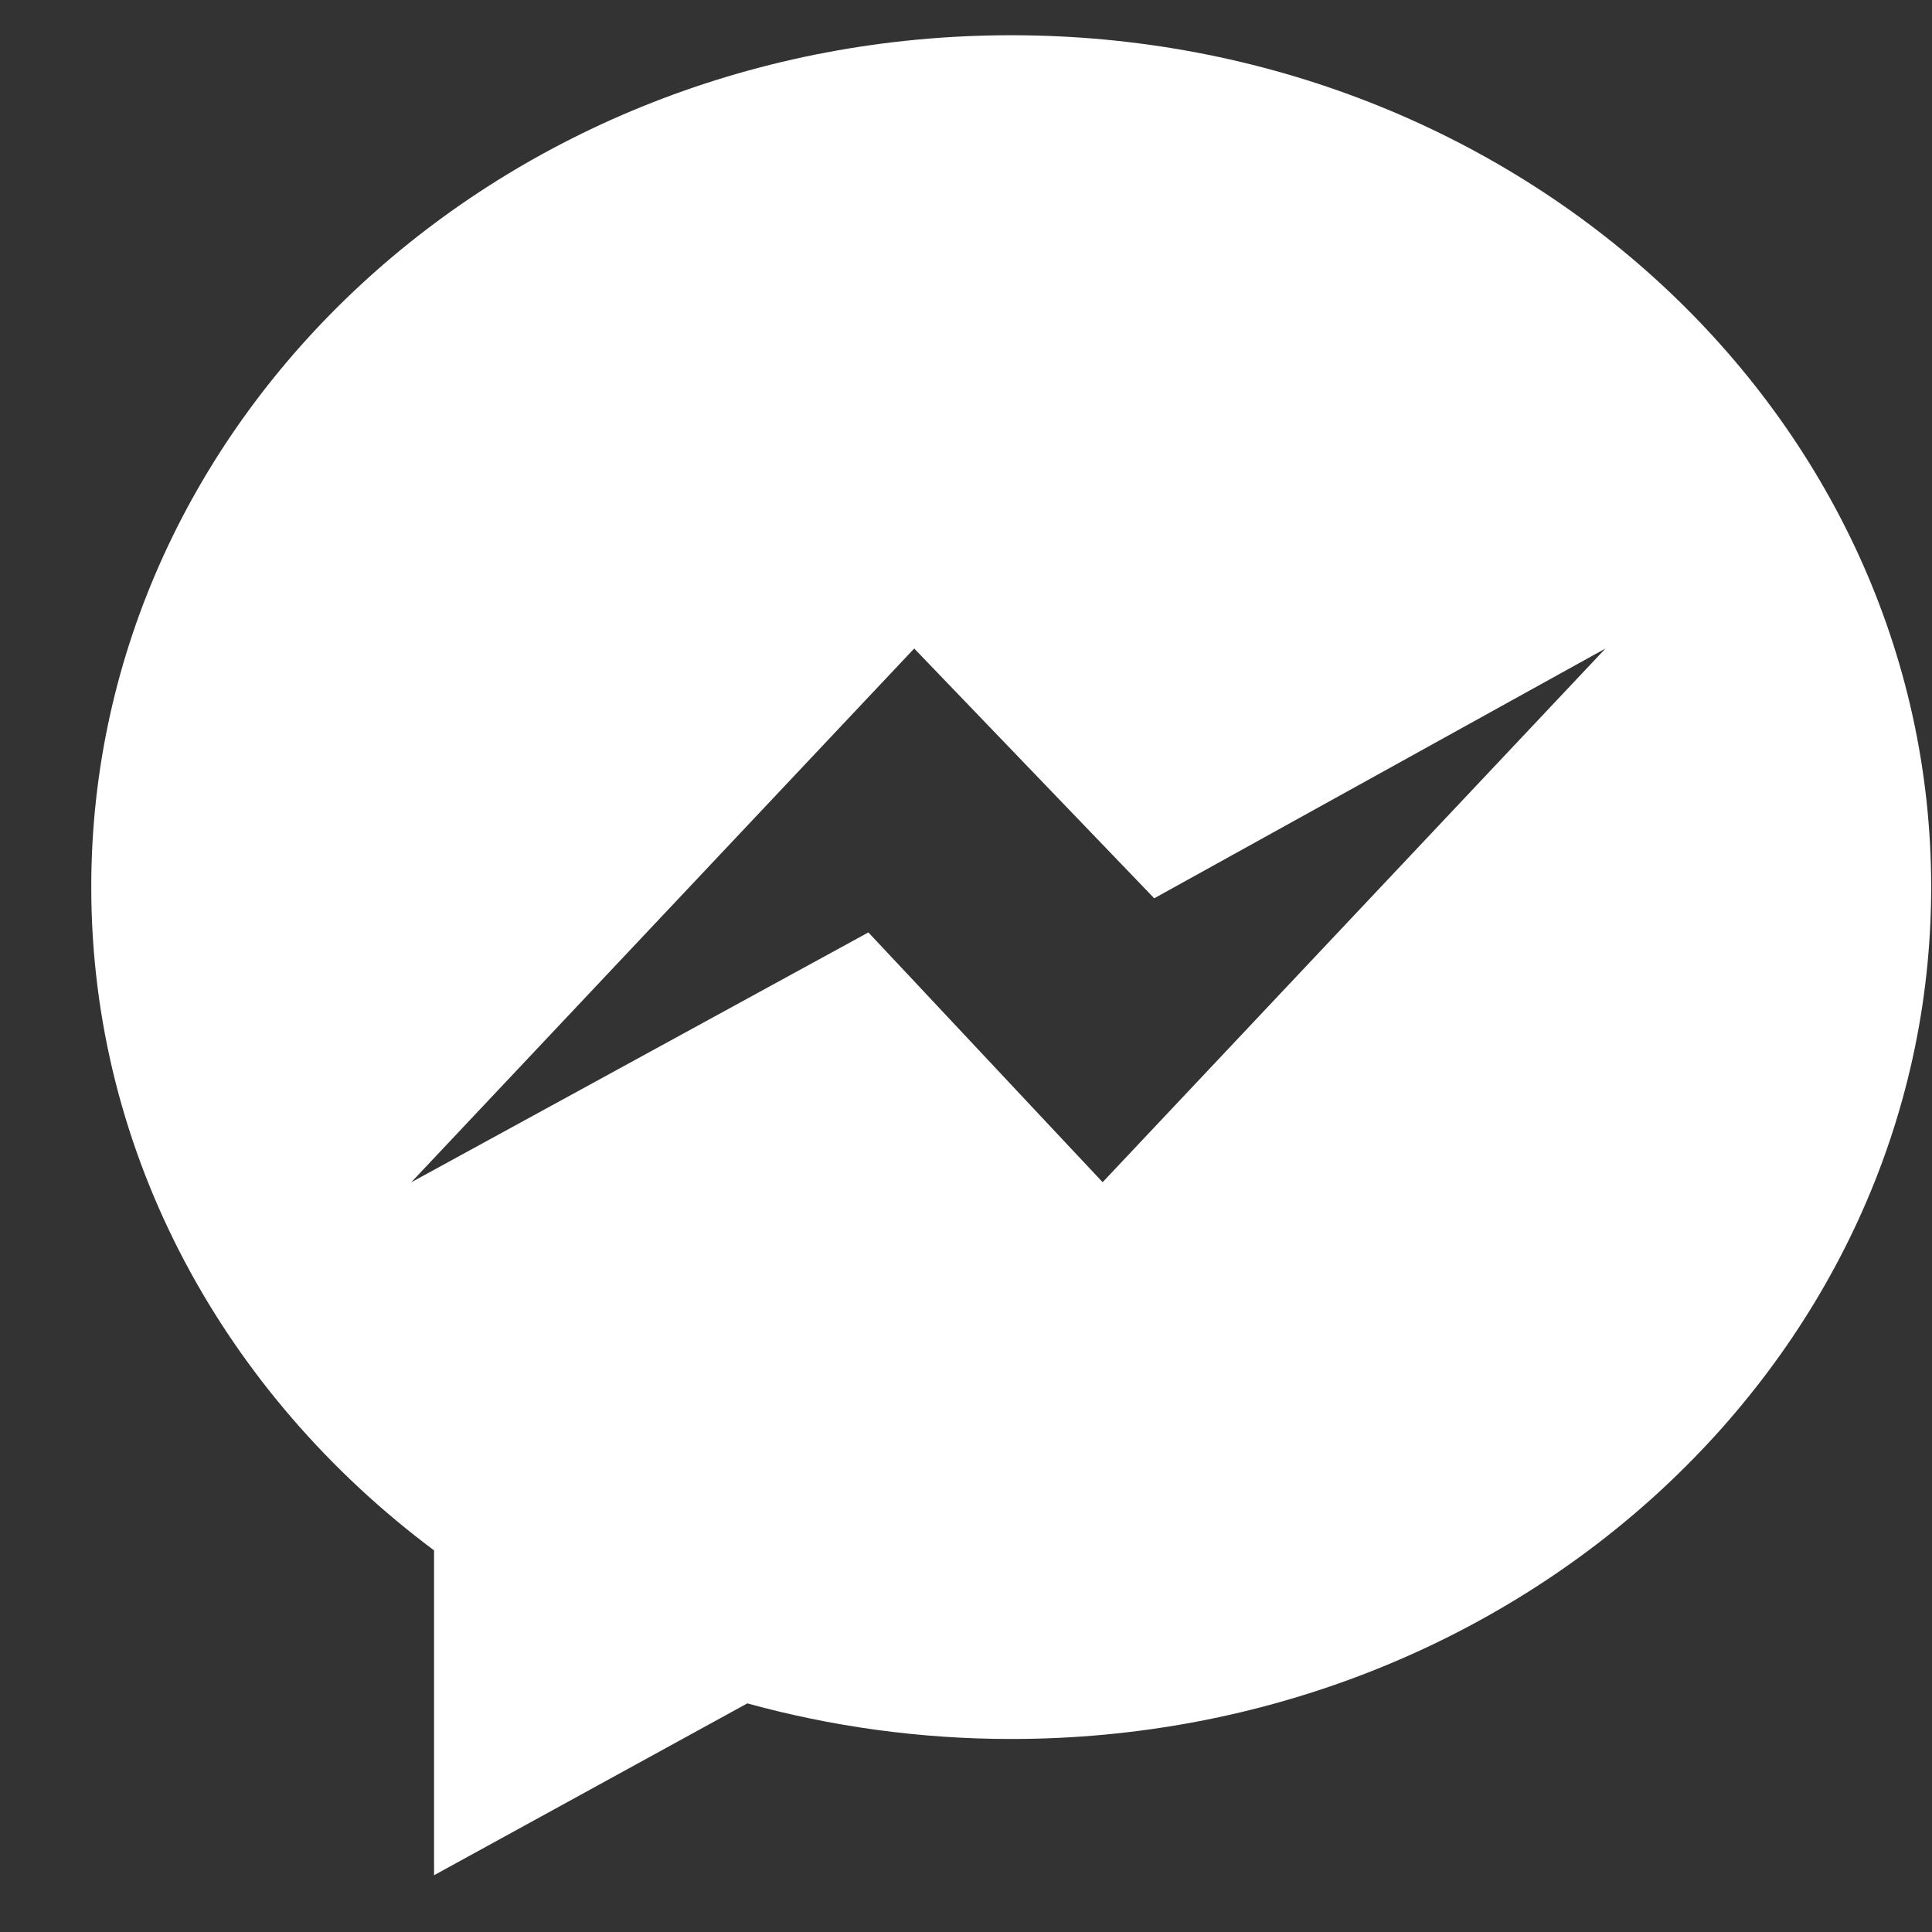 <svg width="21" height="21" viewBox="0 0 21 21" fill="none" xmlns="http://www.w3.org/2000/svg">
<rect x="0" y="0" width="21" height="21" fill="#333333" stroke="none"/>
<path d="M0.992 9.642C0.992 12.555 2.446 15.155 4.718 16.852V20.383L8.123 18.515C9.031 18.765 9.994 18.902 10.991 18.902C16.514 18.902 20.991 14.757 20.991 9.643C20.992 4.529 16.515 0.383 10.992 0.383C5.47 0.383 0.992 4.528 0.992 9.642H0.992ZM9.937 7.049L12.546 9.764L17.451 7.049L11.985 12.85L9.439 10.135L4.47 12.851L9.937 7.049Z" fill="white"/>
</svg>
